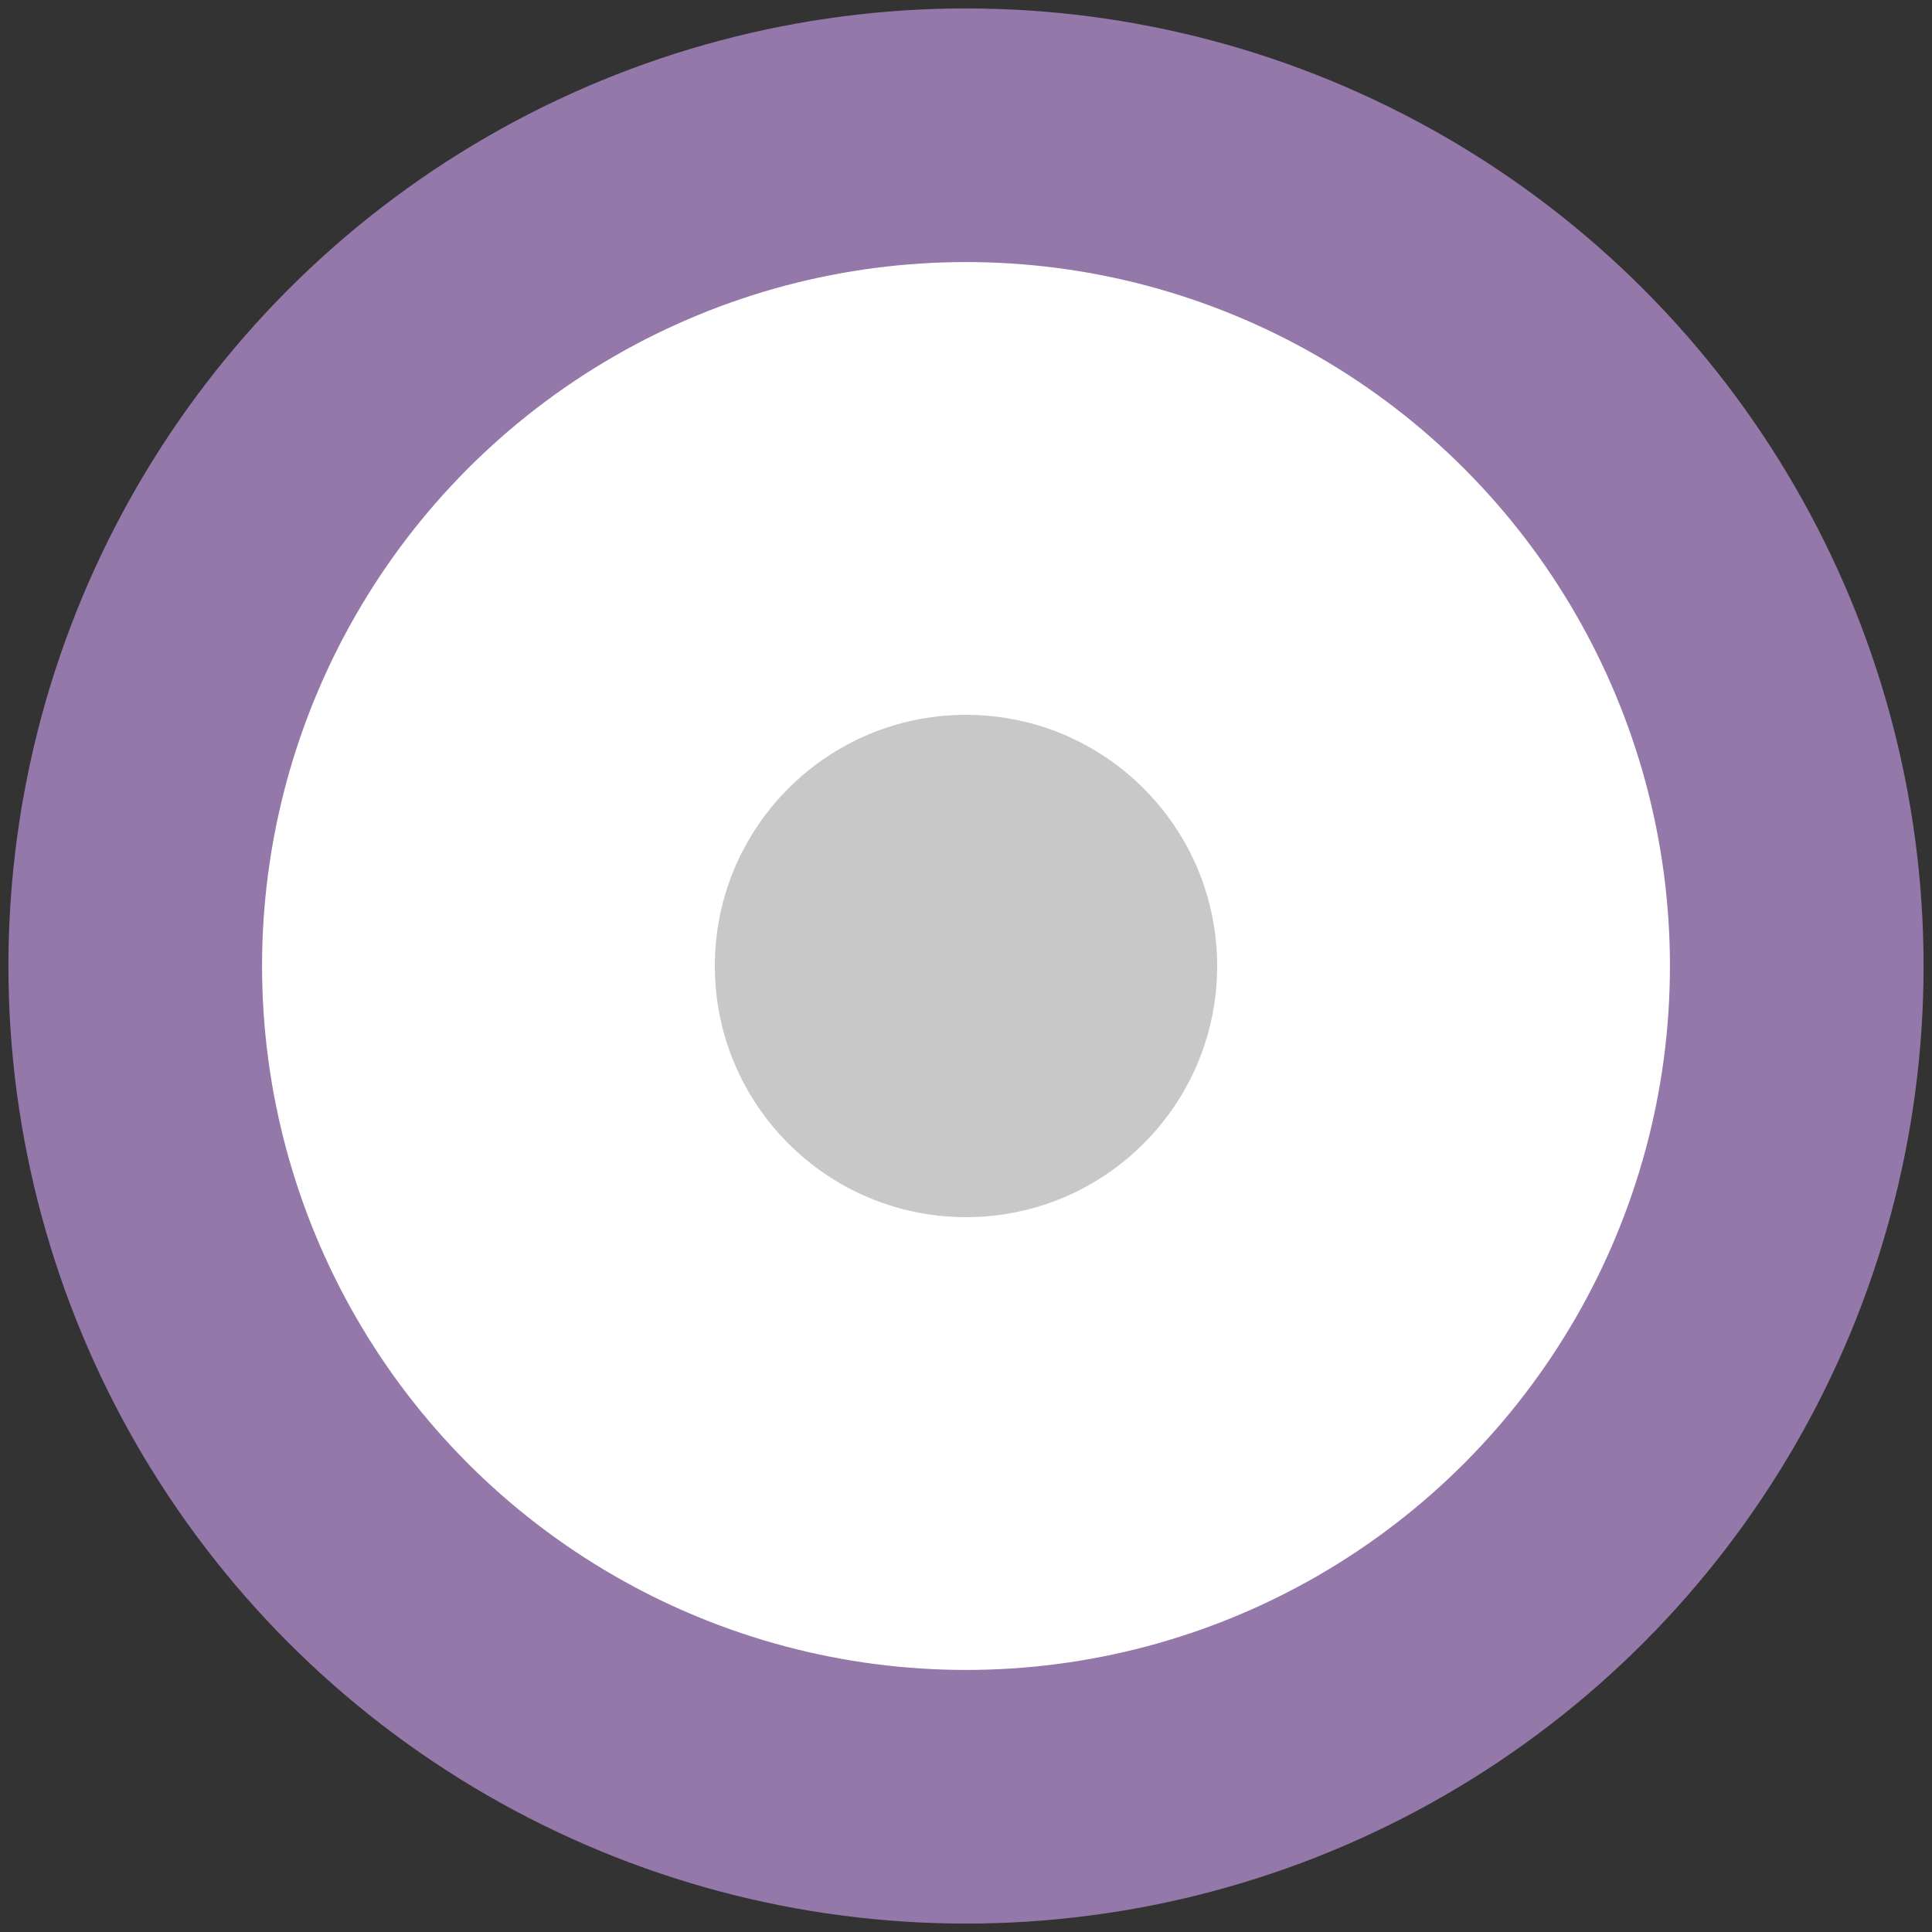 <svg xmlns="http://www.w3.org/2000/svg" xmlns:xlink="http://www.w3.org/1999/xlink" id="Layer_1" x="0" y="0" enable-background="new 0 0 50 50" version="1.1" viewBox="0 0 50 50" xml:space="preserve"><rect x="0" y="0" width="50" height="50" fill="#333333" stroke="none"/><circle cx="25" cy="25" r="21.5" fill="#FFF" stroke="#9478aa" stroke-miterlimit="10" stroke-width="6.564"/><circle cx="25" cy="25" r="6.5" fill="#C8C8C8"/></svg>
